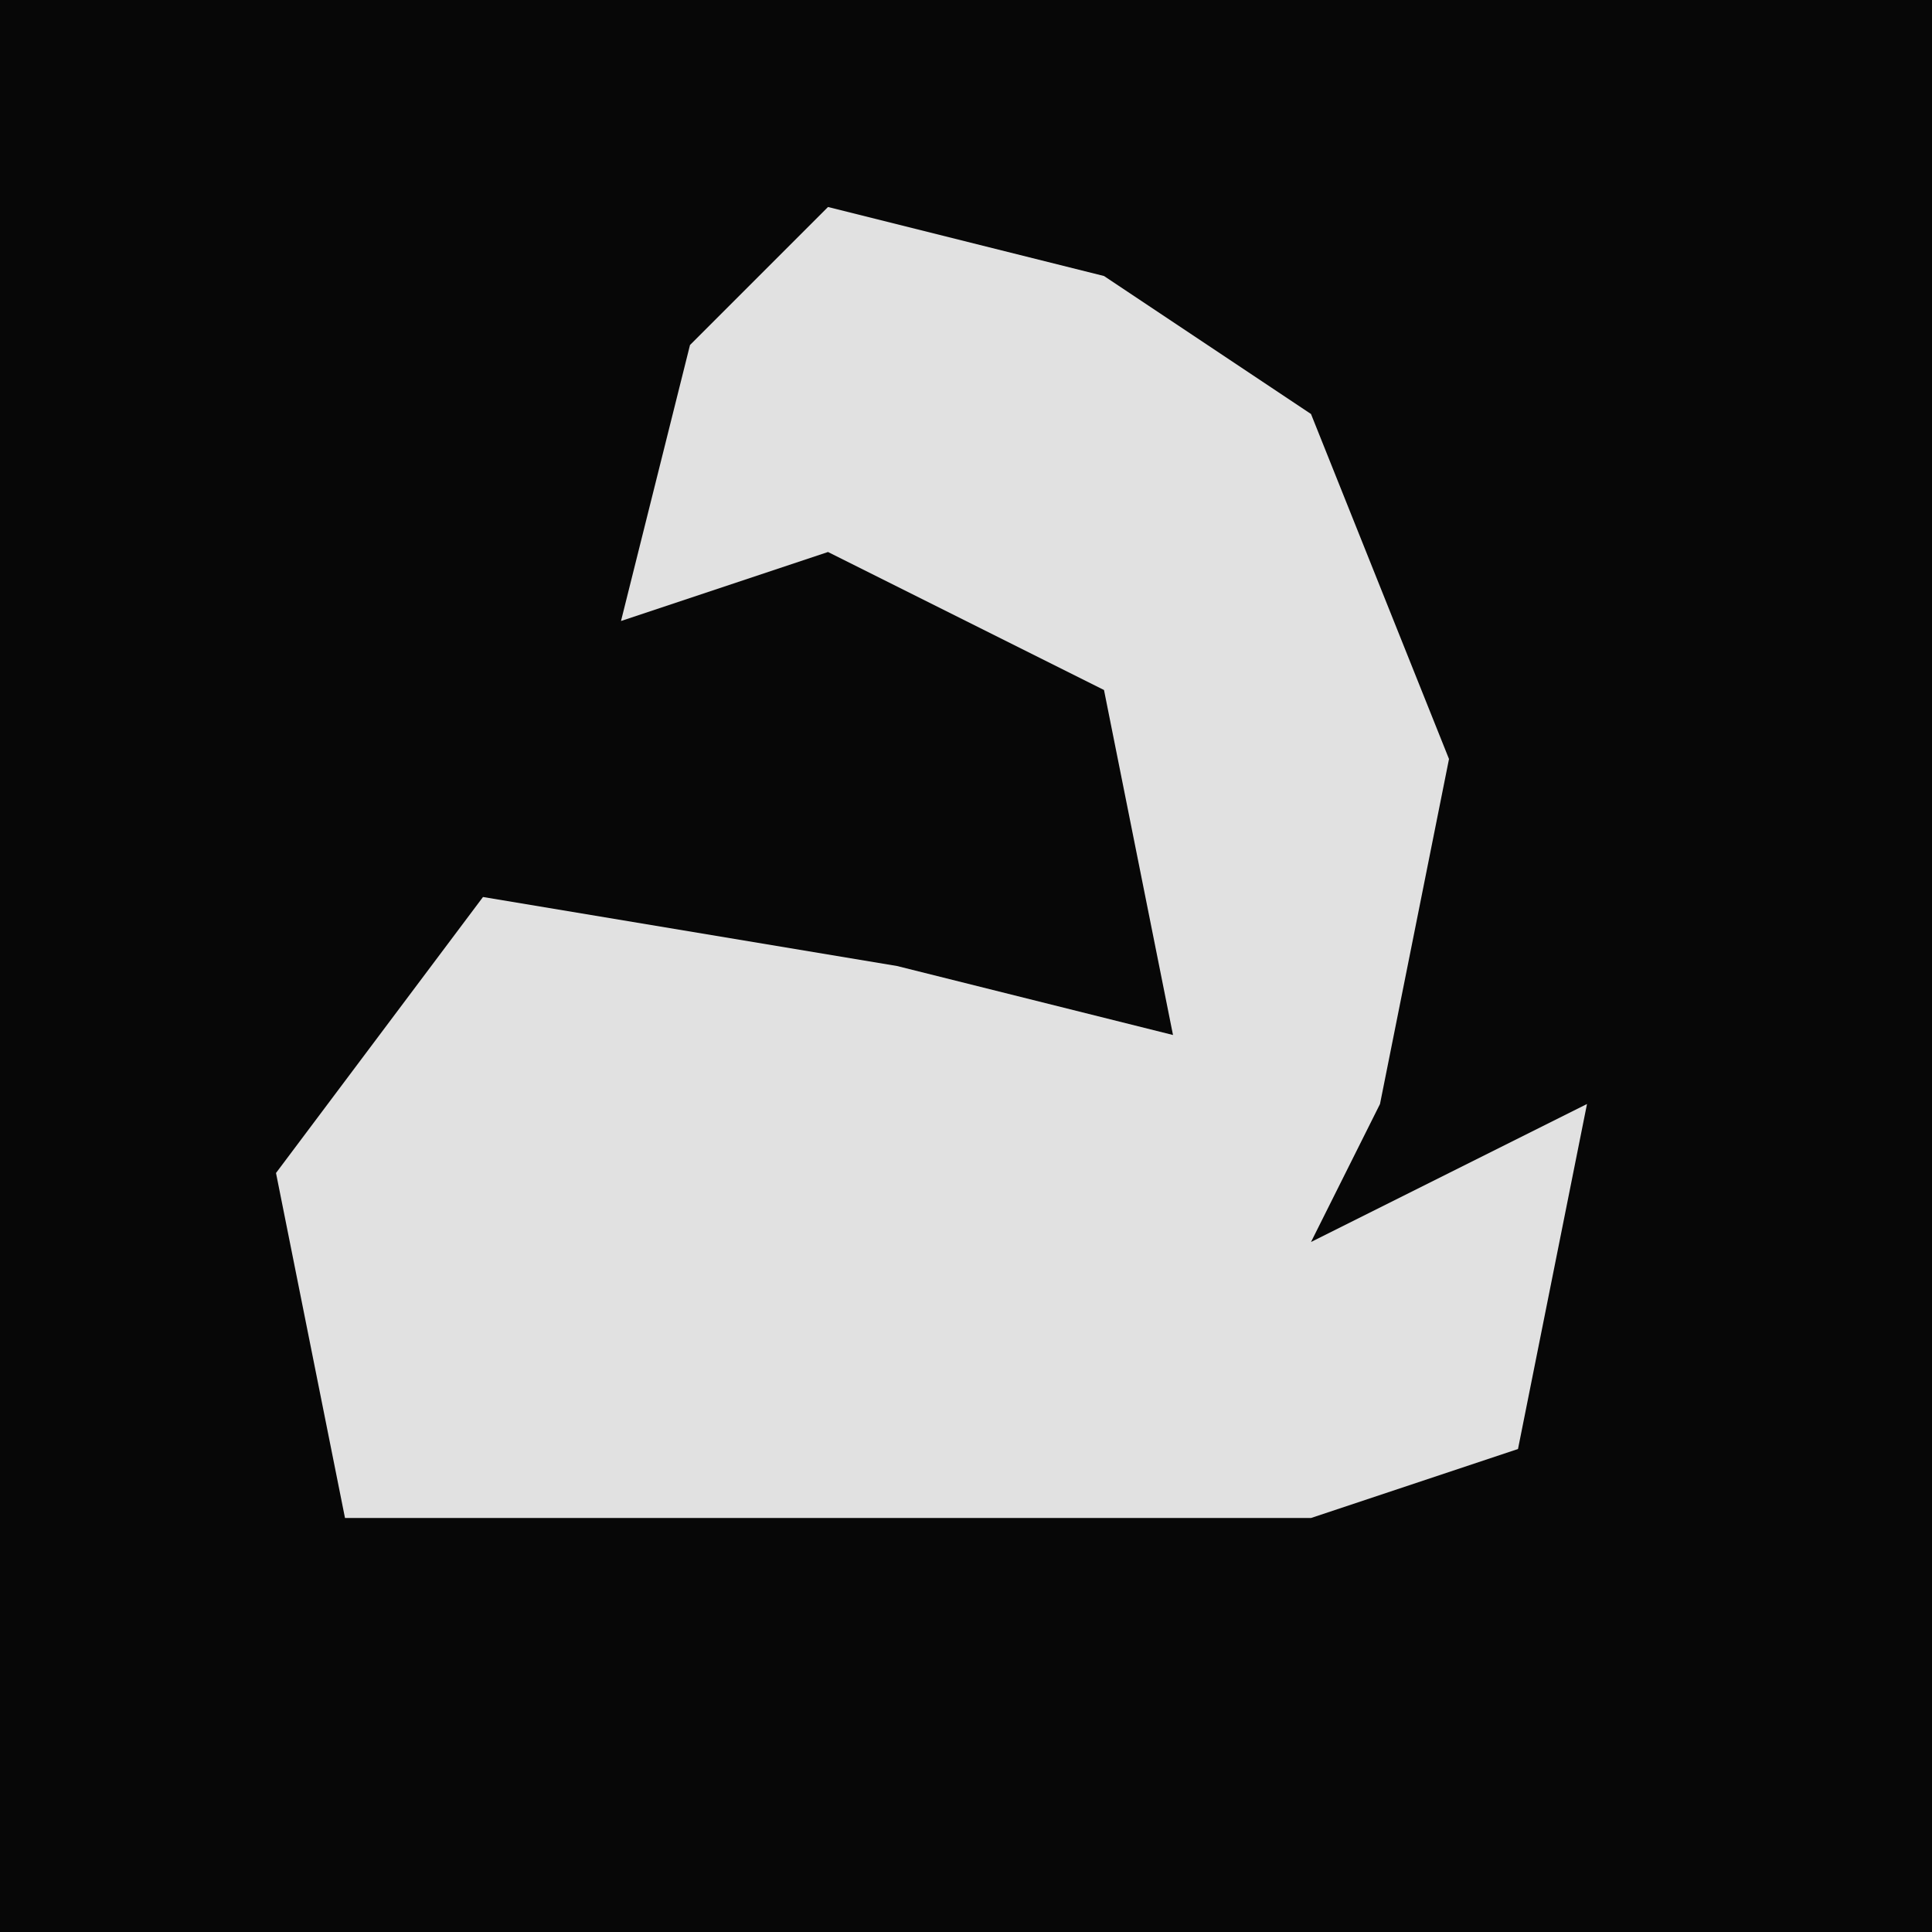 <?xml version="1.0" encoding="UTF-8"?>
<svg version="1.1" xmlns="http://www.w3.org/2000/svg" width="28" height="28">
<path d="M0,0 L28,0 L28,28 L0,28 Z " fill="#070707" transform="translate(0,0)"/>
<path d="M0,0 L4,1 L7,3 L9,8 L8,13 L7,15 L11,13 L10,18 L7,19 L-7,19 L-8,14 L-5,10 L1,11 L5,12 L4,7 L0,5 L-3,6 L-2,2 Z " fill="#E1E1E1" transform="translate(12,3)"/>
</svg>
